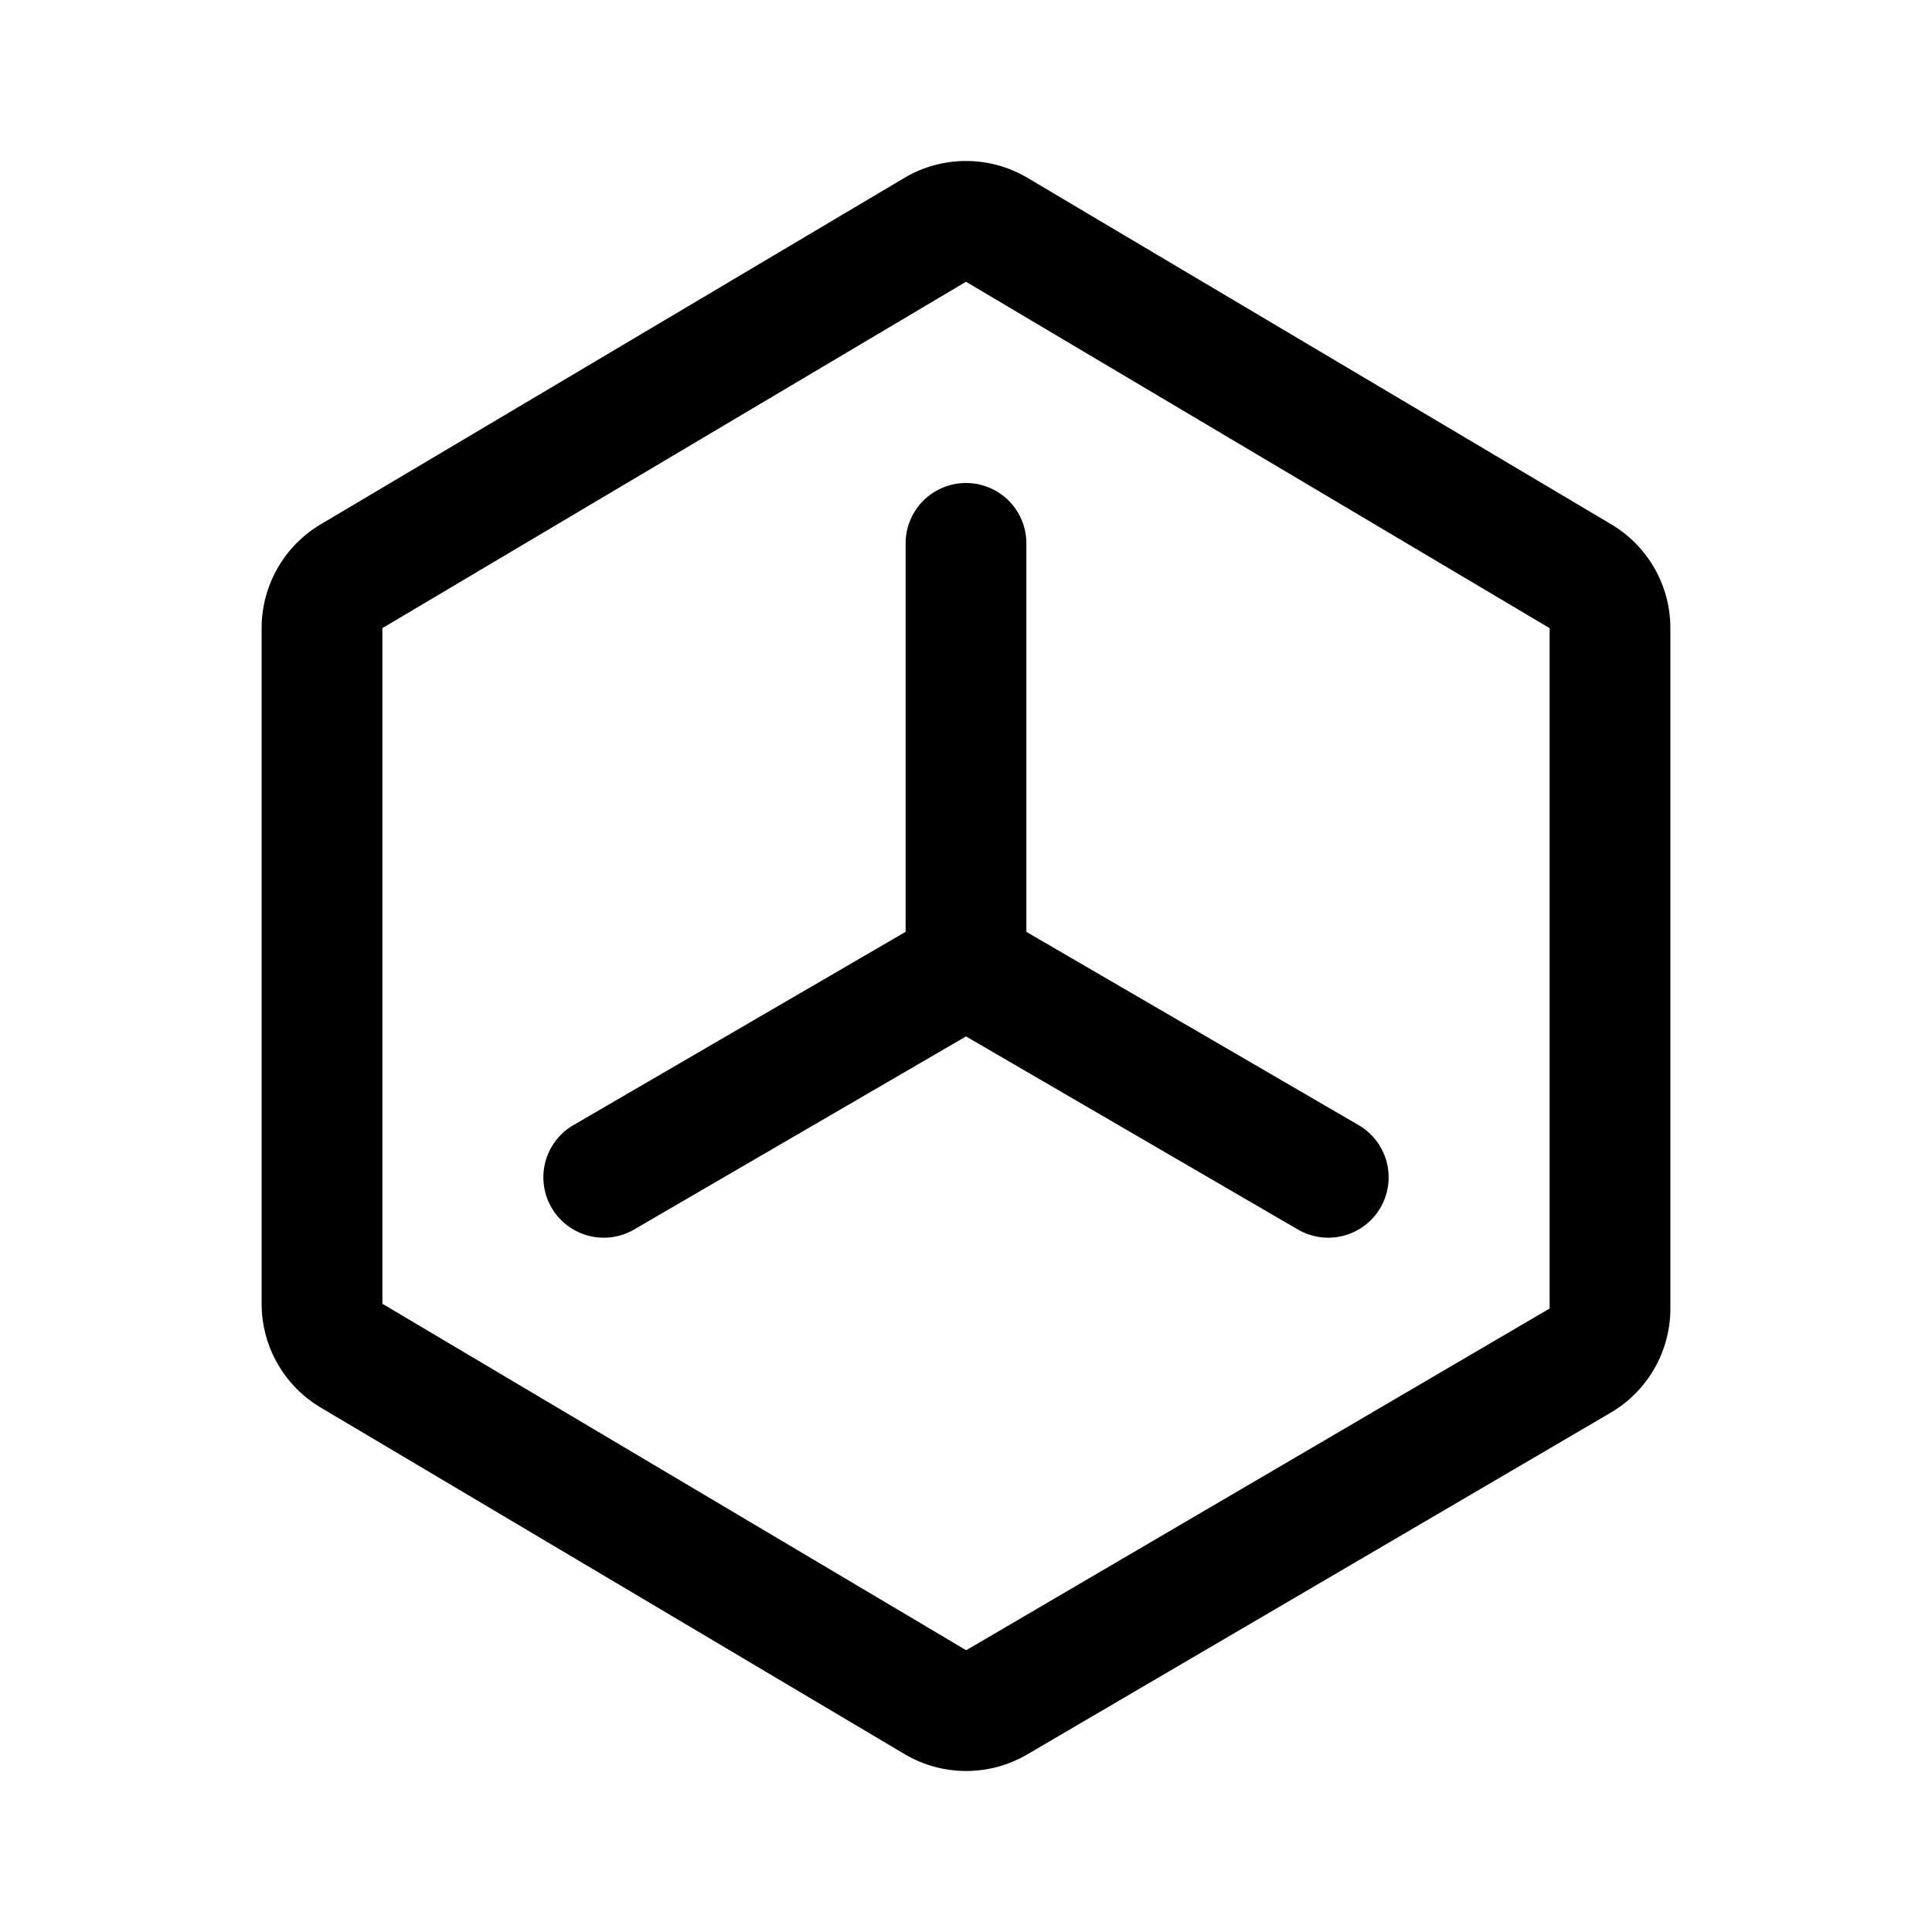 <svg xmlns="http://www.w3.org/2000/svg" width="192" height="192" fill="none"><path stroke="#000" stroke-linecap="round" stroke-linejoin="round" stroke-width="12" d="M92.937 22.84a6 6 0 0 1 6.126 0l58 34.425A6 6 0 0 1 160 62.422v67.621a6 6 0 0 1-2.967 5.174l-57.98 33.96a6 6 0 0 1-6.096-.018l-58.02-34.436A6 6 0 0 1 32 129.566V62.422a6 6 0 0 1 2.937-5.157l58-34.424ZM96 54v42.057m0 0L60 117m36-20.943L132 117"/></svg>